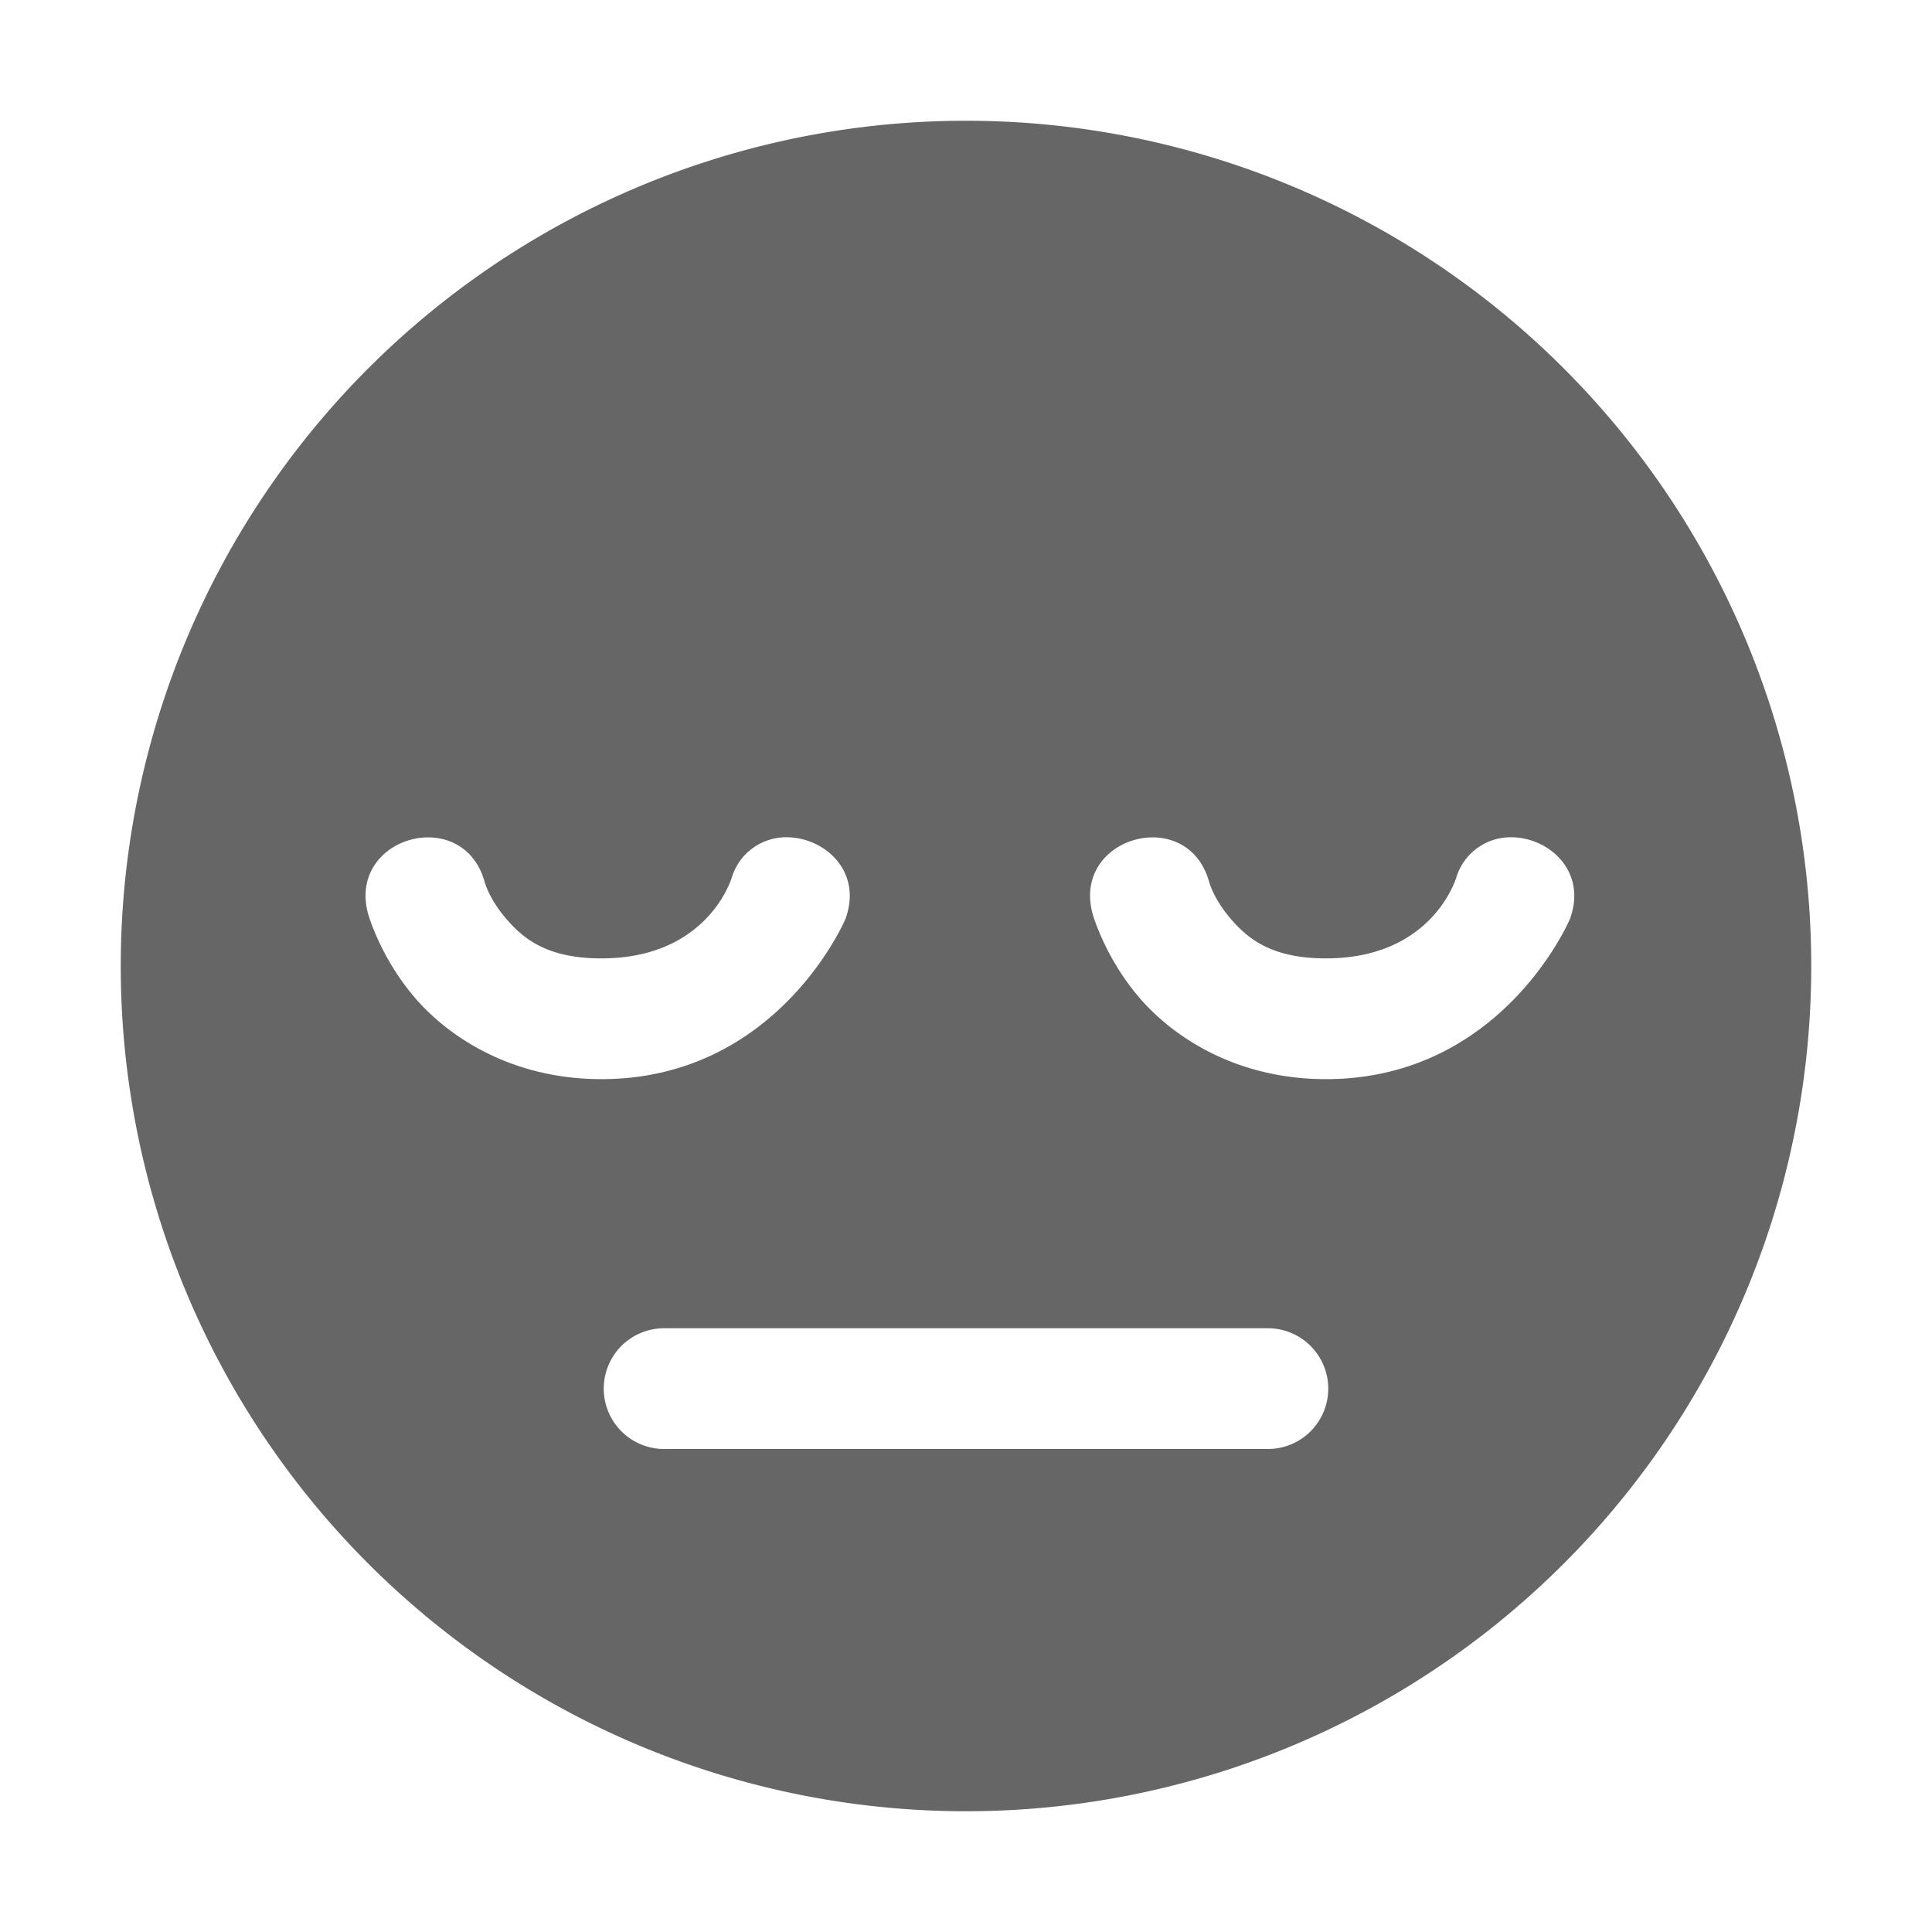 <svg height='16' width='16' xmlns='http://www.w3.org/2000/svg'>
    <g color='#bebebe' transform='translate(-1108 -74)'>
        <path d='M1116 75a7 7 0 1 0 0 14 7 7 0 0 0 0-14zm-1.477 5.934c.312.005.624.288.477.68 0 0-.56 1.323-2.02 1.323-.729 0-1.254-.338-1.543-.673-.288-.335-.388-.694-.388-.694-.177-.643.788-.909.965-.265 0 0 .037.141.18.306.142.165.34.326.786.326.892 0 1.082-.675 1.082-.675a.47.47 0 0 1 .461-.328zm6 0c.312.005.624.288.477.68 0 0-.56 1.323-2.02 1.323-.729 0-1.254-.338-1.543-.673-.288-.335-.388-.694-.388-.694-.177-.643.788-.909.965-.265 0 0 .037.141.18.306.142.165.34.326.786.326.892 0 1.082-.675 1.082-.675a.47.47 0 0 1 .461-.328zM1113.5 85h5a.499.499 0 1 1 0 1h-5a.499.499 0 1 1 0-1z' fill='#666' overflow='visible' style='marker:none'/>
        
    </g>
</svg>
